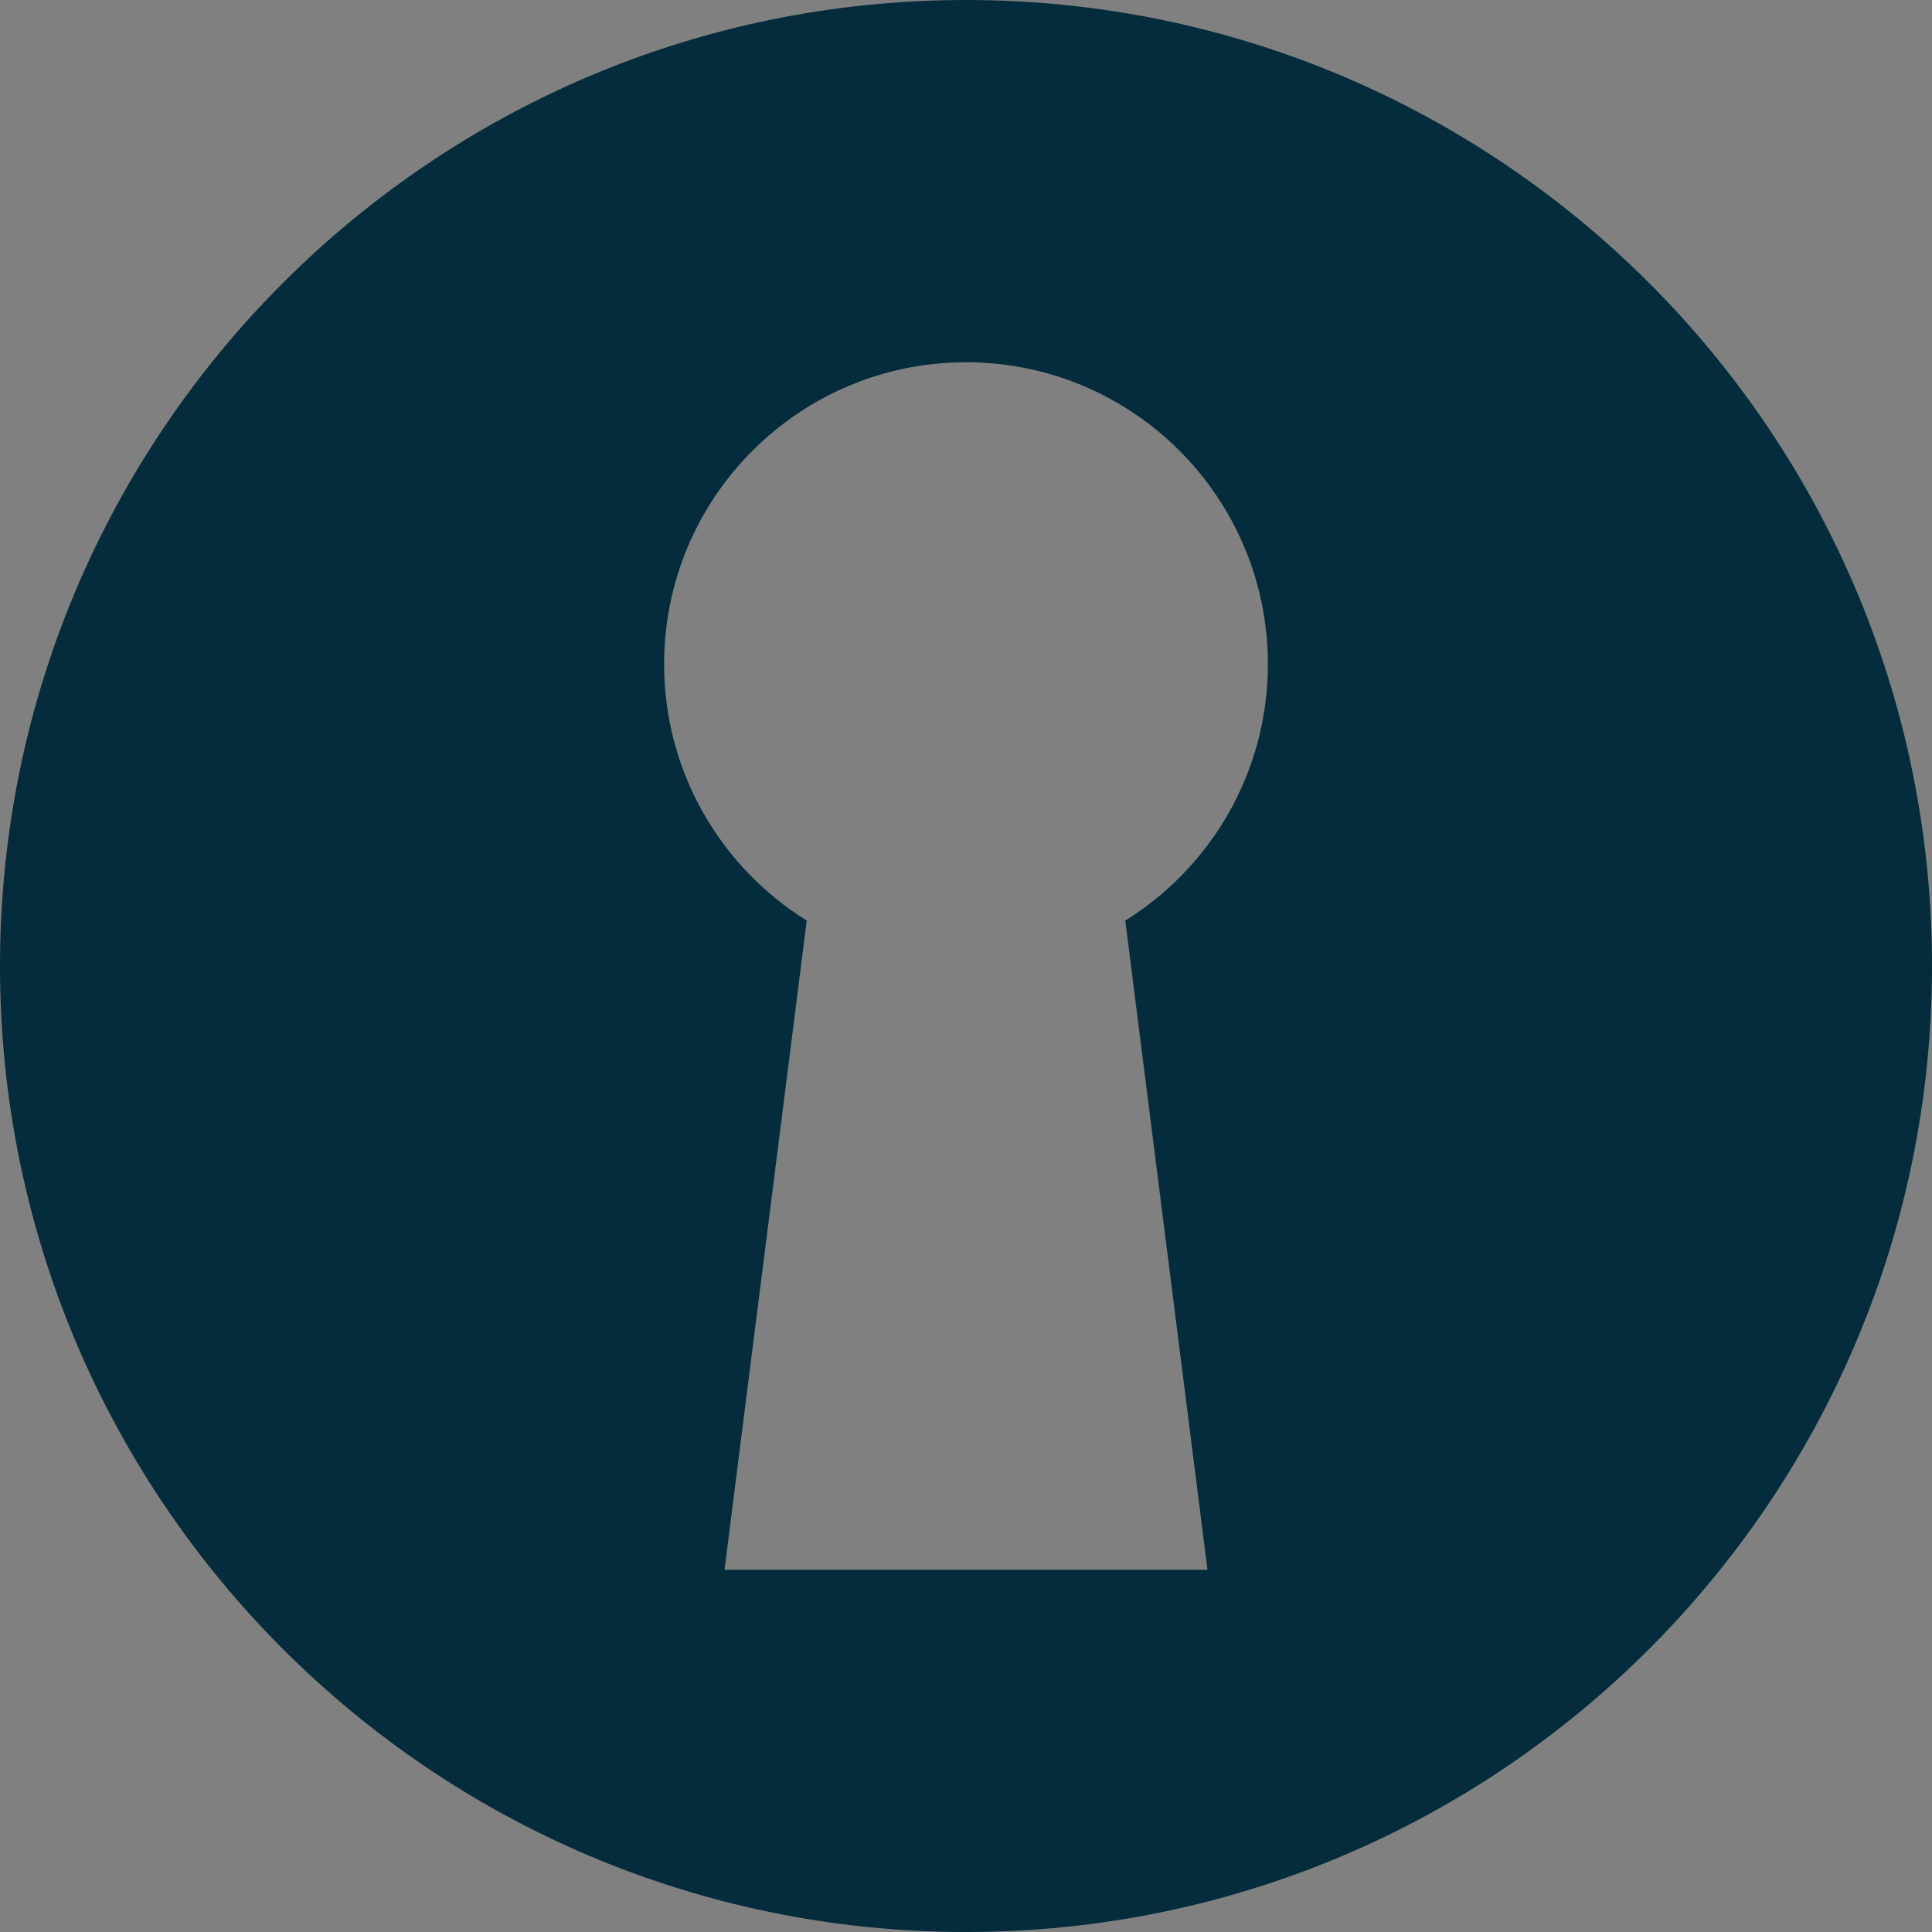 <svg xmlns="http://www.w3.org/2000/svg" xmlns:xlink="http://www.w3.org/1999/xlink" width="500" zoomAndPan="magnify" viewBox="0 0 375 375" height="500" preserveAspectRatio="xMidYMid meet" version="1.0"><rect x="0" y="0" width="375" height="375" fill="#808080" stroke="none"/><path stroke-linecap="butt" transform="matrix(0.75, 0, 0, 0.75, 132.08, 38.636)" fill="none" stroke-linejoin="miter" d="M 0.002 2 L 160.002 2 " stroke="#ffffff" stroke-width="4" stroke-opacity="1" stroke-miterlimit="4"/><path fill="#042c3c" d="M 187.5 375 C 291.055 375 375 291.055 375 187.5 C 375 83.945 291.055 0 187.5 0 C 83.945 0 0 83.945 0 187.5 C 0 291.055 83.945 375 187.5 375 Z M 246.094 128.906 C 246.094 149.918 235.031 168.348 218.414 178.688 L 234.375 304.688 L 140.625 304.688 L 156.586 178.688 C 139.969 168.348 128.906 149.918 128.906 128.906 C 128.906 96.547 155.141 70.312 187.5 70.312 C 219.859 70.312 246.094 96.547 246.094 128.906 Z M 246.094 128.906 " fill-opacity="1" fill-rule="evenodd"/></svg>